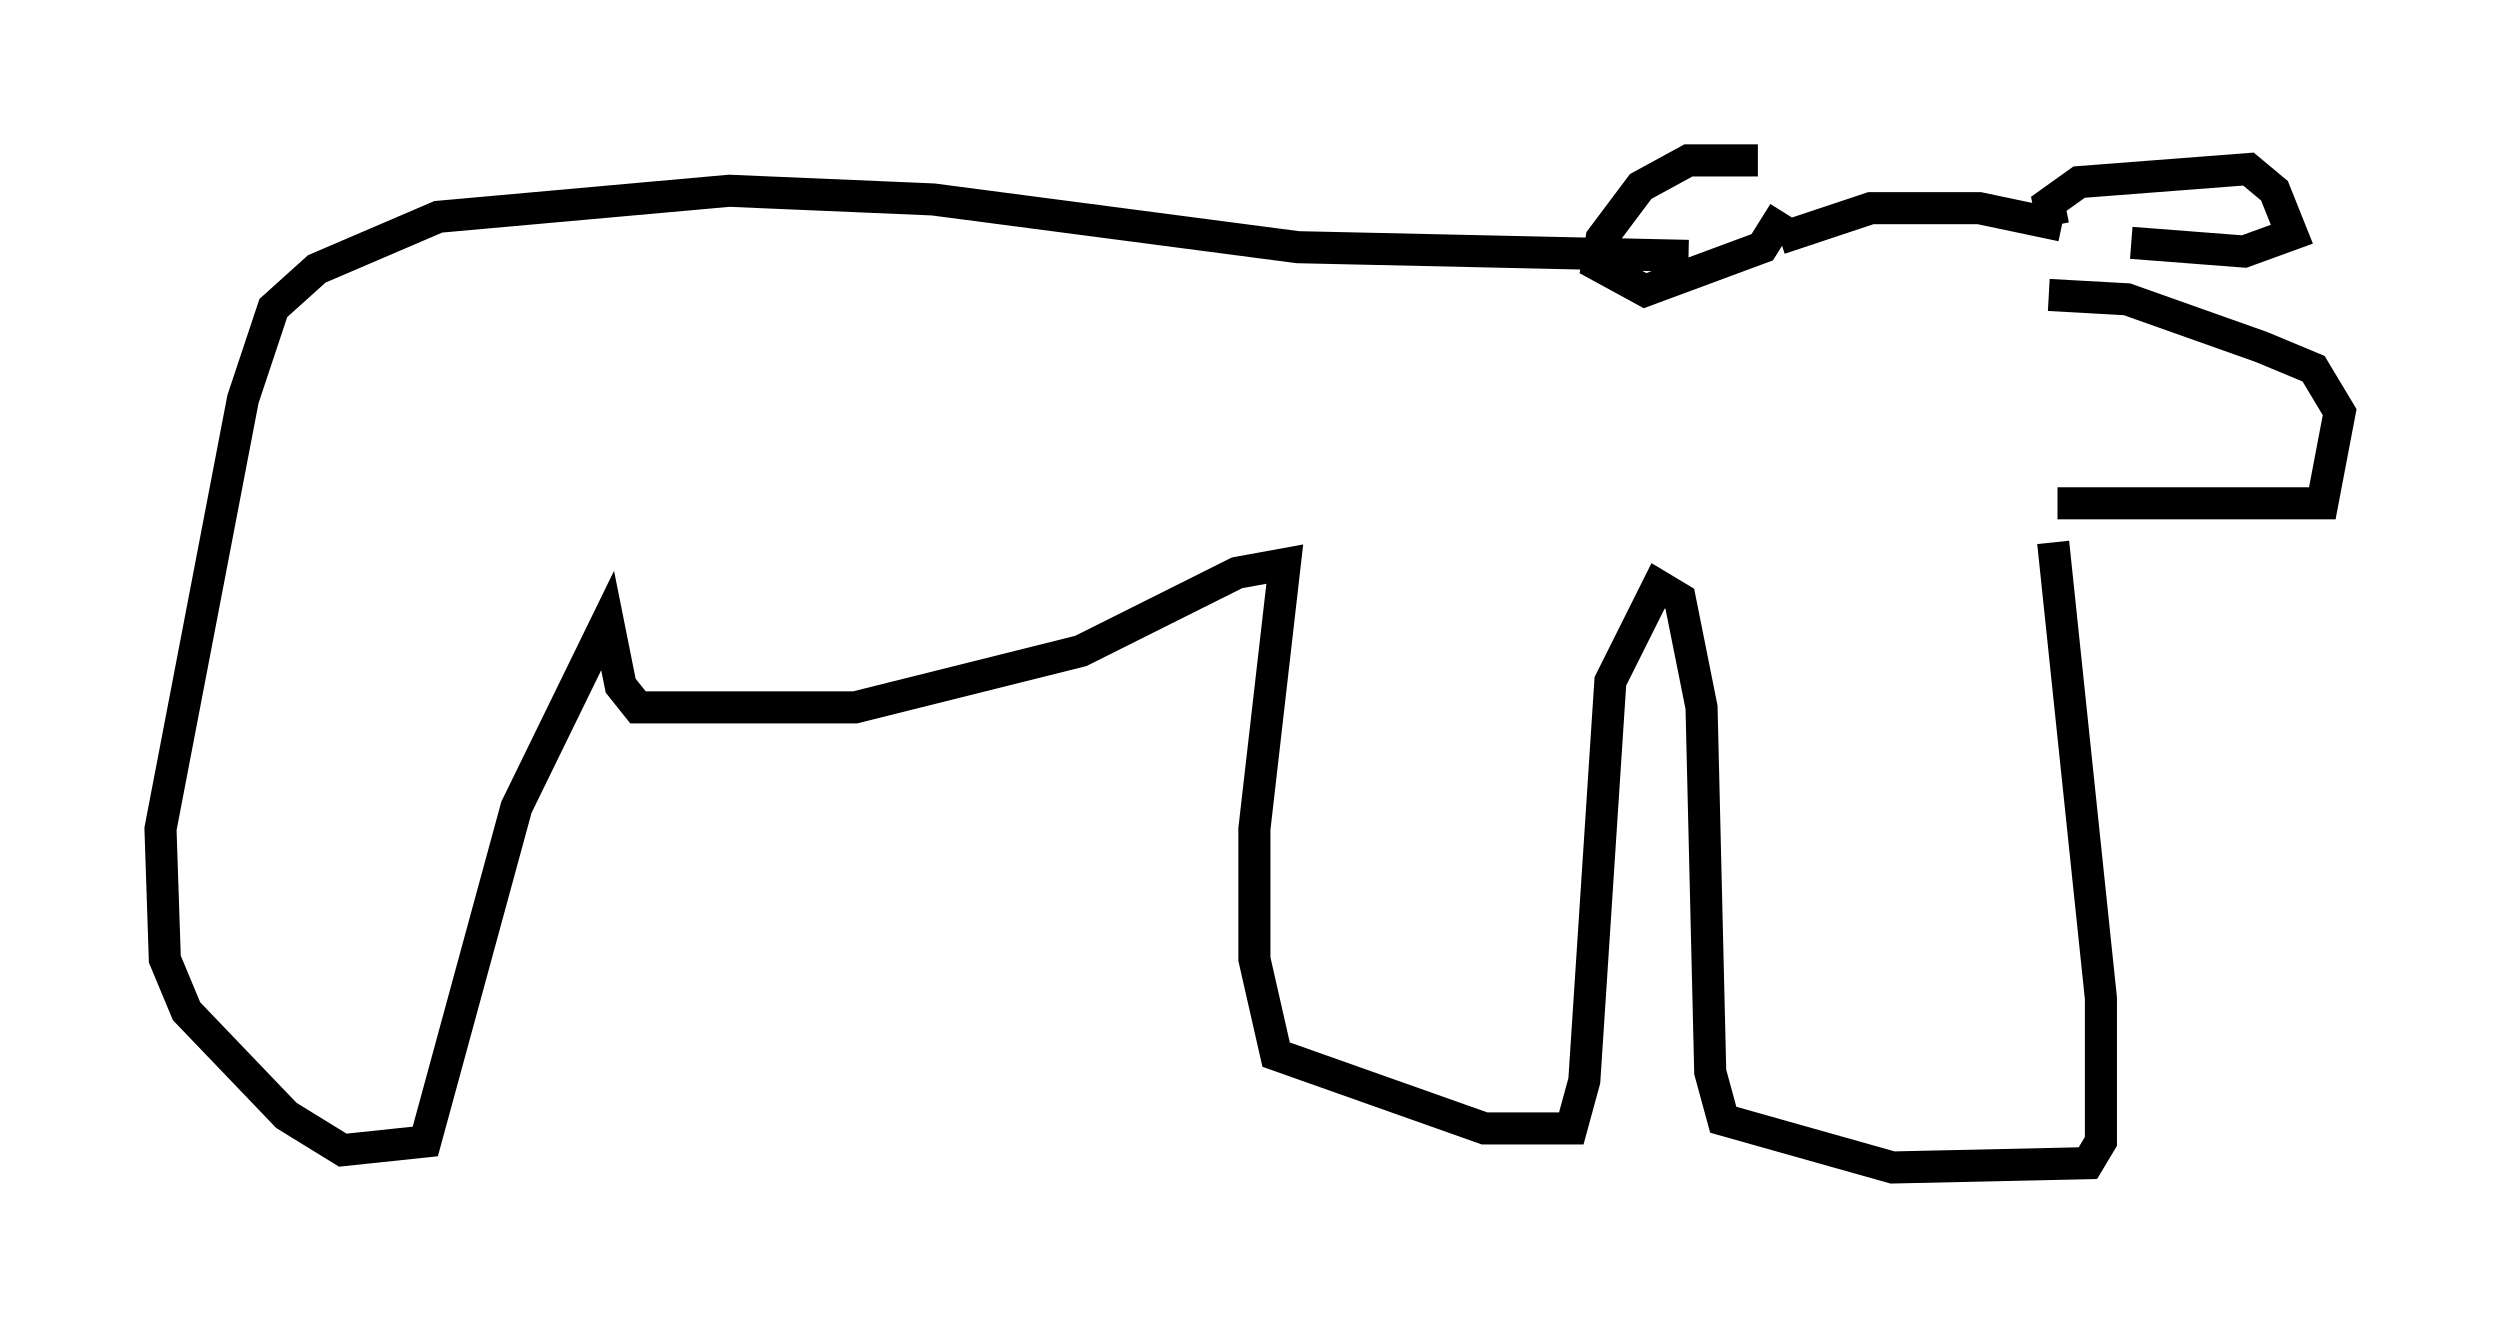 <?xml version="1.0" encoding="utf-8" ?>
<svg baseProfile="full" height="41.393" version="1.1" width="77.929" xmlns="http://www.w3.org/2000/svg" xmlns:ev="http://www.w3.org/2001/xml-events" xmlns:xlink="http://www.w3.org/1999/xlink"><defs /><rect fill="white" height="41.393" width="77.929" x="0" y="0" /><path d="M56.826, 7.03 m-2.03, -2.03 l-2.165, 0.0 -1.488, 0.812 l-1.218, 1.624 -0.135, 0.812 l1.488, 0.812 3.654, -1.353 l0.677, -1.083 m-0.135, 0.812 l2.842, -0.947 3.383, 0.0 l2.571, 0.541 m-0.271, 0.0 l-0.135, -0.677 0.947, -0.677 l5.277, -0.406 0.812, 0.677 l0.541, 1.353 -1.488, 0.541 l-3.518, -0.271 m-2.571, 1.624 l2.436, 0.135 4.195, 1.488 l1.624, 0.677 0.812, 1.353 l-0.541, 2.842 -8.254, 0.0 m-0.135, 1.218 l1.488, 14.208 0.0, 4.465 l-0.406, 0.677 -6.089, 0.135 l-5.277, -1.488 -0.406, -1.488 l-0.271, -11.367 -0.677, -3.383 l-0.677, -0.406 -1.488, 2.977 l-0.812, 12.449 -0.406, 1.488 l-2.706, 0.0 -6.495, -2.3 l-0.677, -2.977 0.0, -4.059 l0.947, -8.254 -1.488, 0.271 l-4.871, 2.436 -7.036, 1.759 l-6.766, 0.0 -0.541, -0.677 l-0.406, -2.03 -2.842, 5.819 l-2.842, 10.419 -2.571, 0.271 l-1.759, -1.083 -3.112, -3.248 l-0.677, -1.624 -0.135, -4.059 l2.571, -13.396 0.947, -2.842 l1.353, -1.218 3.789, -1.624 l9.066, -0.812 6.36, 0.271 l11.367, 1.488 12.178, 0.271 " fill="none" stroke="black" stroke-width="1" /></svg>